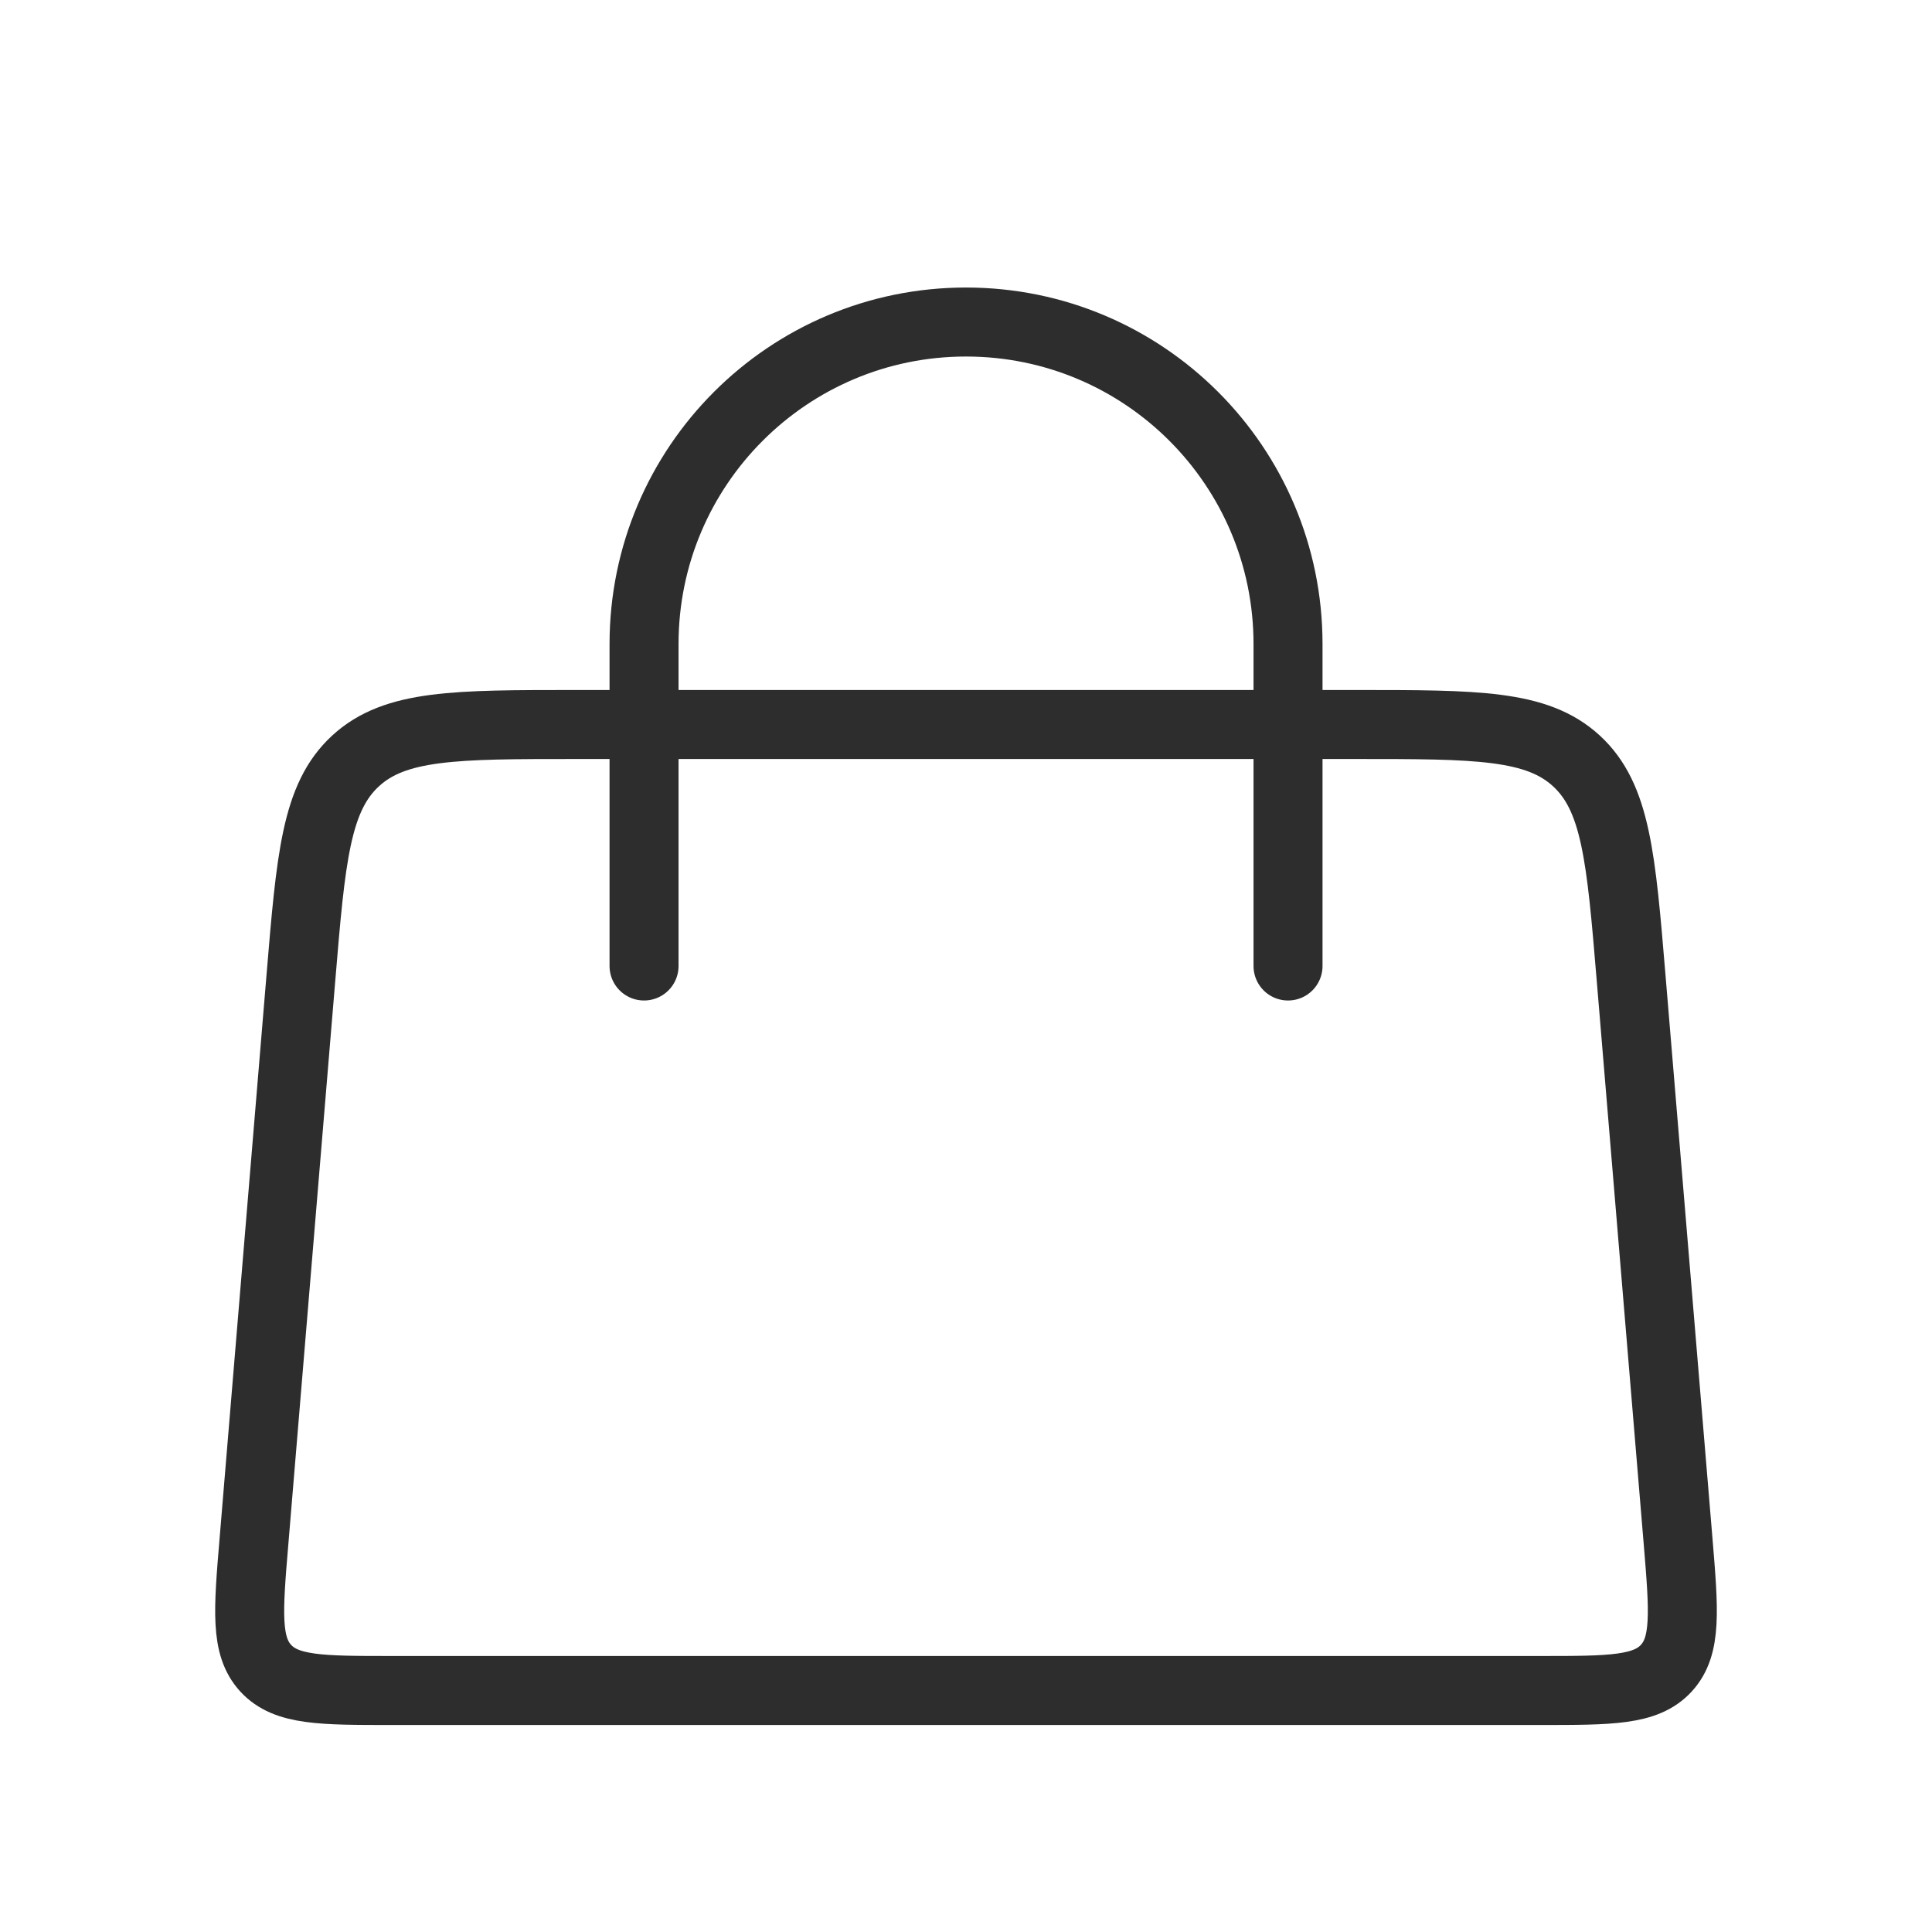 <svg width="28" height="28" viewBox="0 0 28 28" fill="none" xmlns="http://www.w3.org/2000/svg">
<path d="M9.334 14L9.334 9.333C9.334 6.756 11.423 4.667 14 4.667V4.667C16.578 4.667 18.667 6.756 18.667 9.333L18.667 14" stroke="#2D2D2D" stroke-linecap="round"/>
<path d="M4.361 14.168C4.506 12.427 4.579 11.556 5.153 11.028C5.727 10.5 6.6 10.5 8.347 10.5H19.653C21.4 10.5 22.273 10.5 22.847 11.028C23.421 11.556 23.494 12.427 23.639 14.168L24.32 22.334C24.404 23.347 24.446 23.854 24.149 24.177C23.852 24.5 23.343 24.5 22.326 24.5H5.674C4.657 24.5 4.148 24.5 3.851 24.177C3.554 23.854 3.596 23.347 3.681 22.334L4.361 14.168Z" stroke="#2D2D2D"/>
</svg>
